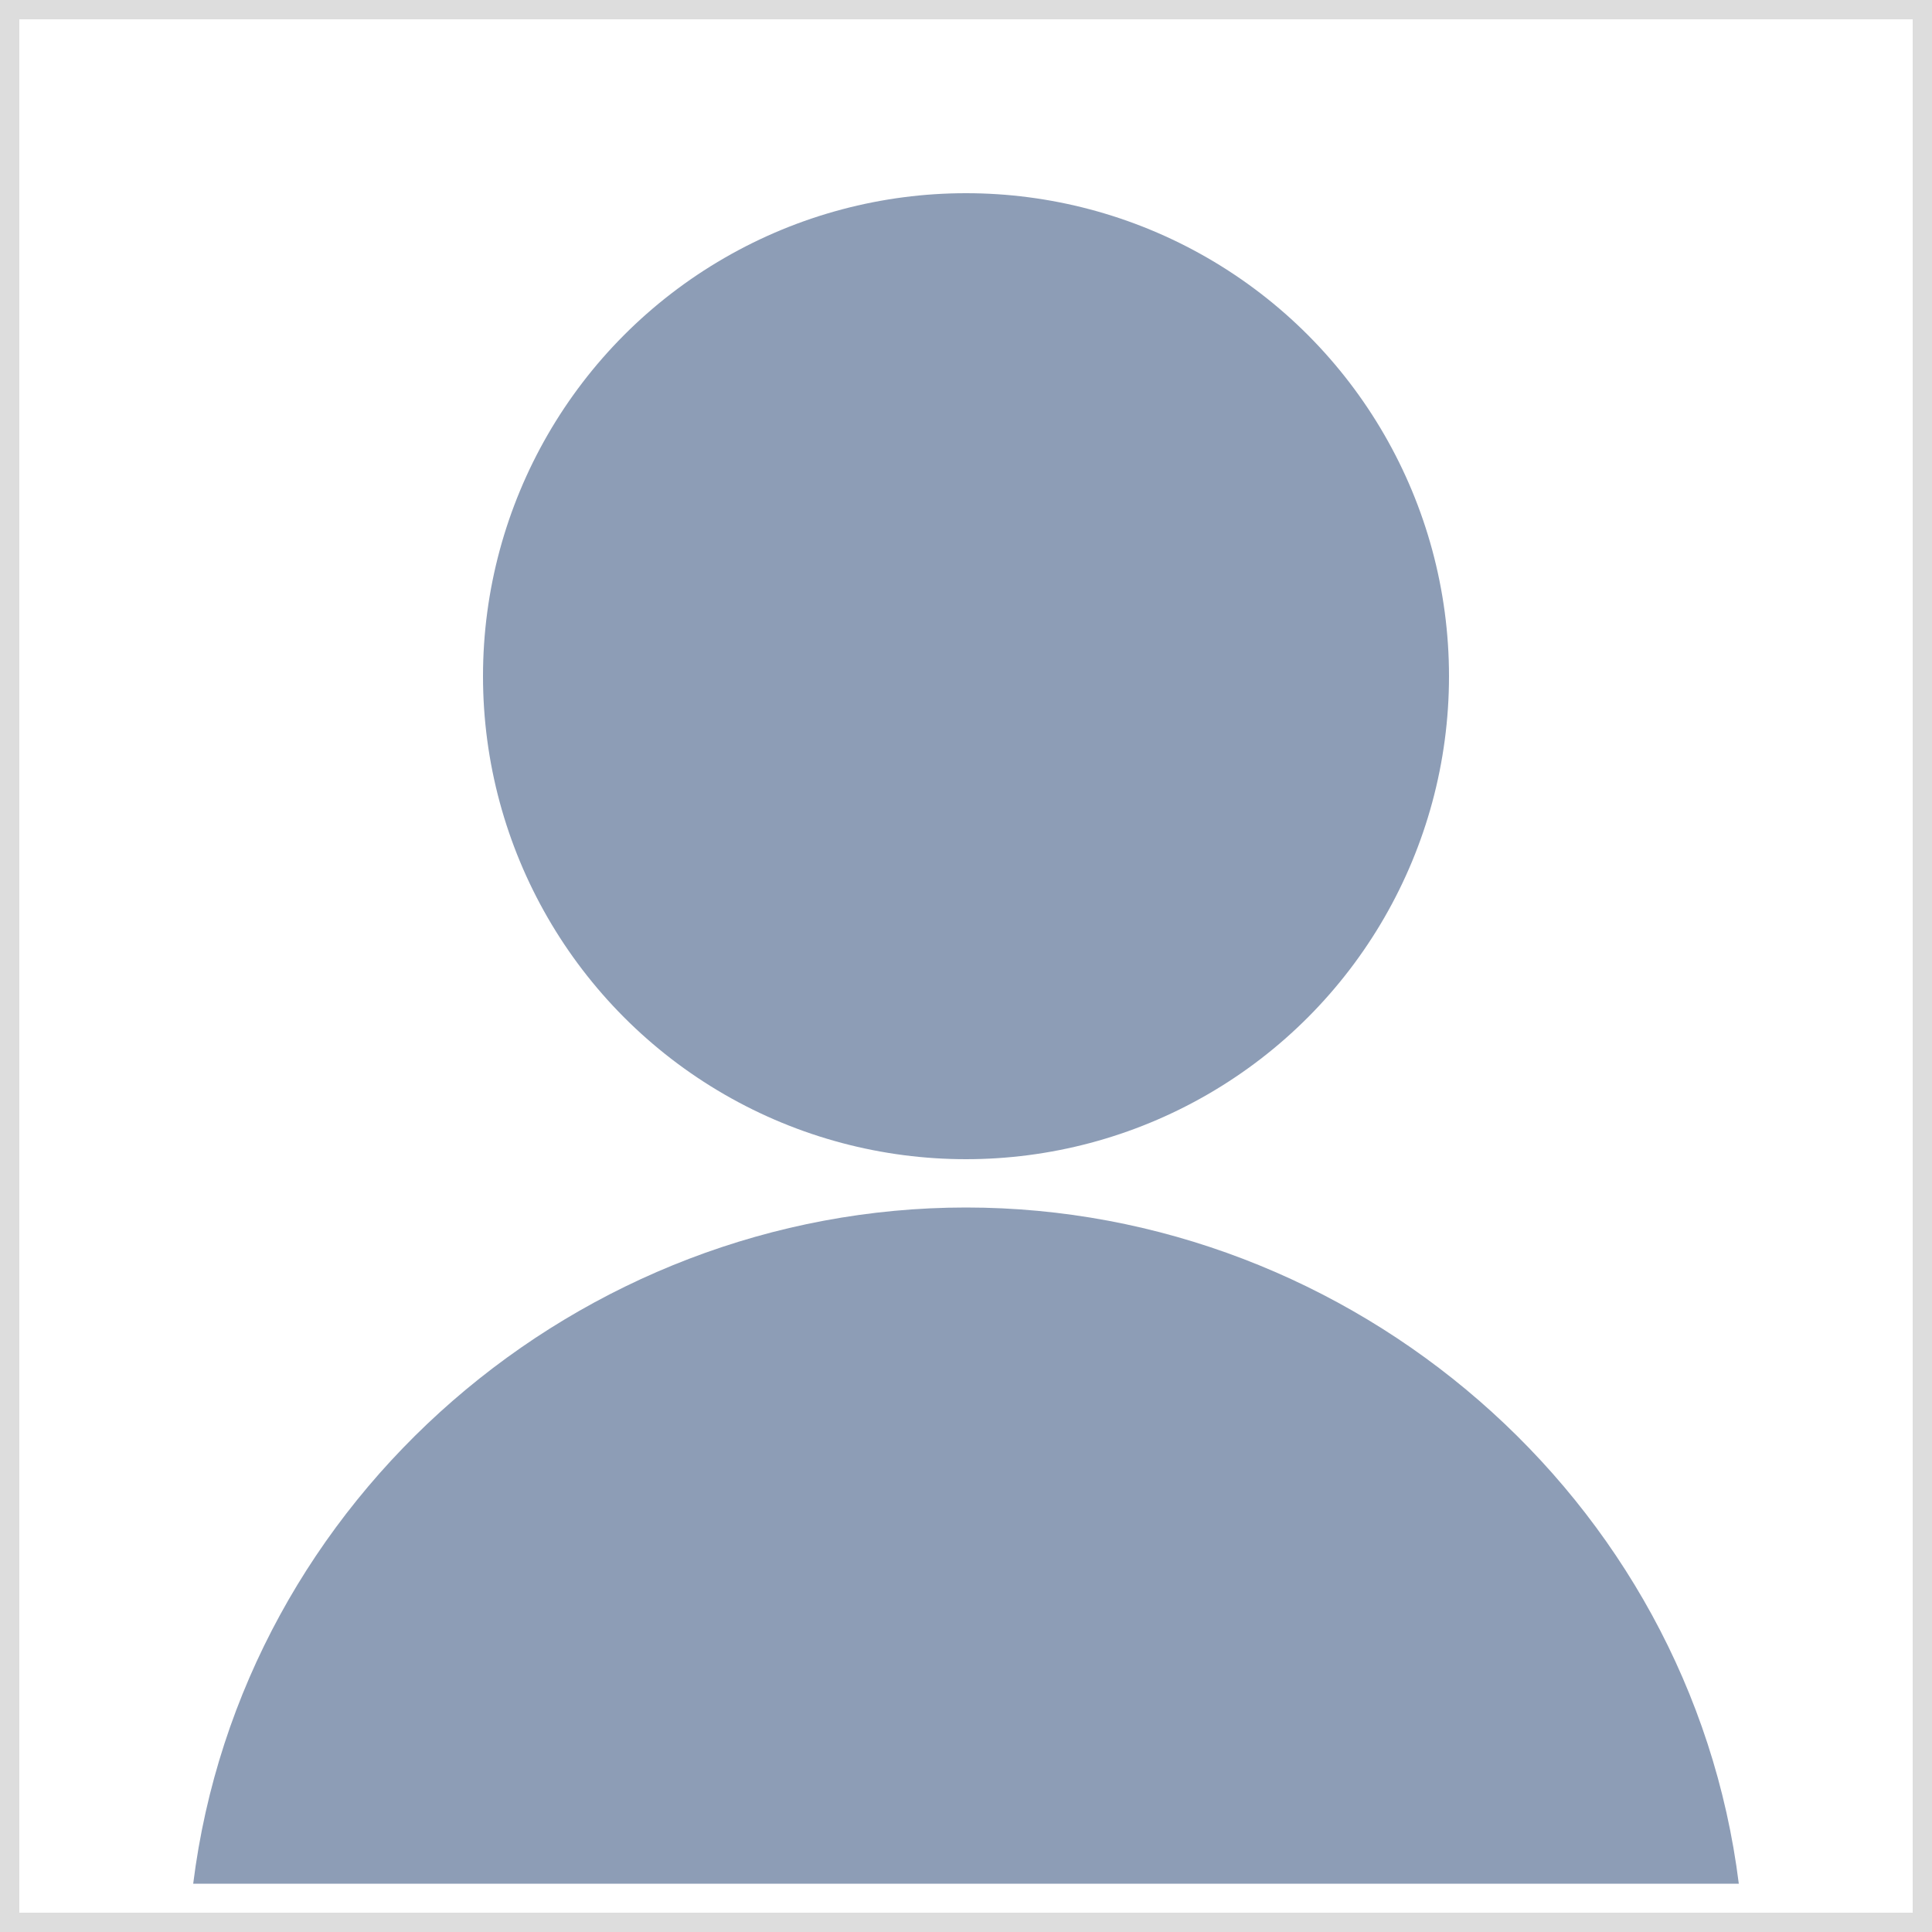 <svg width="200" height="200" xmlns="http://www.w3.org/2000/svg">
  <circle cx="100" cy="70" r="50" fill="#8d9db6" />
  <path d="M100,125 C60,125 25,155 20,195 L180,195 C175,155 140,125 100,125 Z" fill="#8d9db6" />
  <rect width="200" height="200" fill="none" stroke="#dddddd" stroke-width="4" />
</svg> 